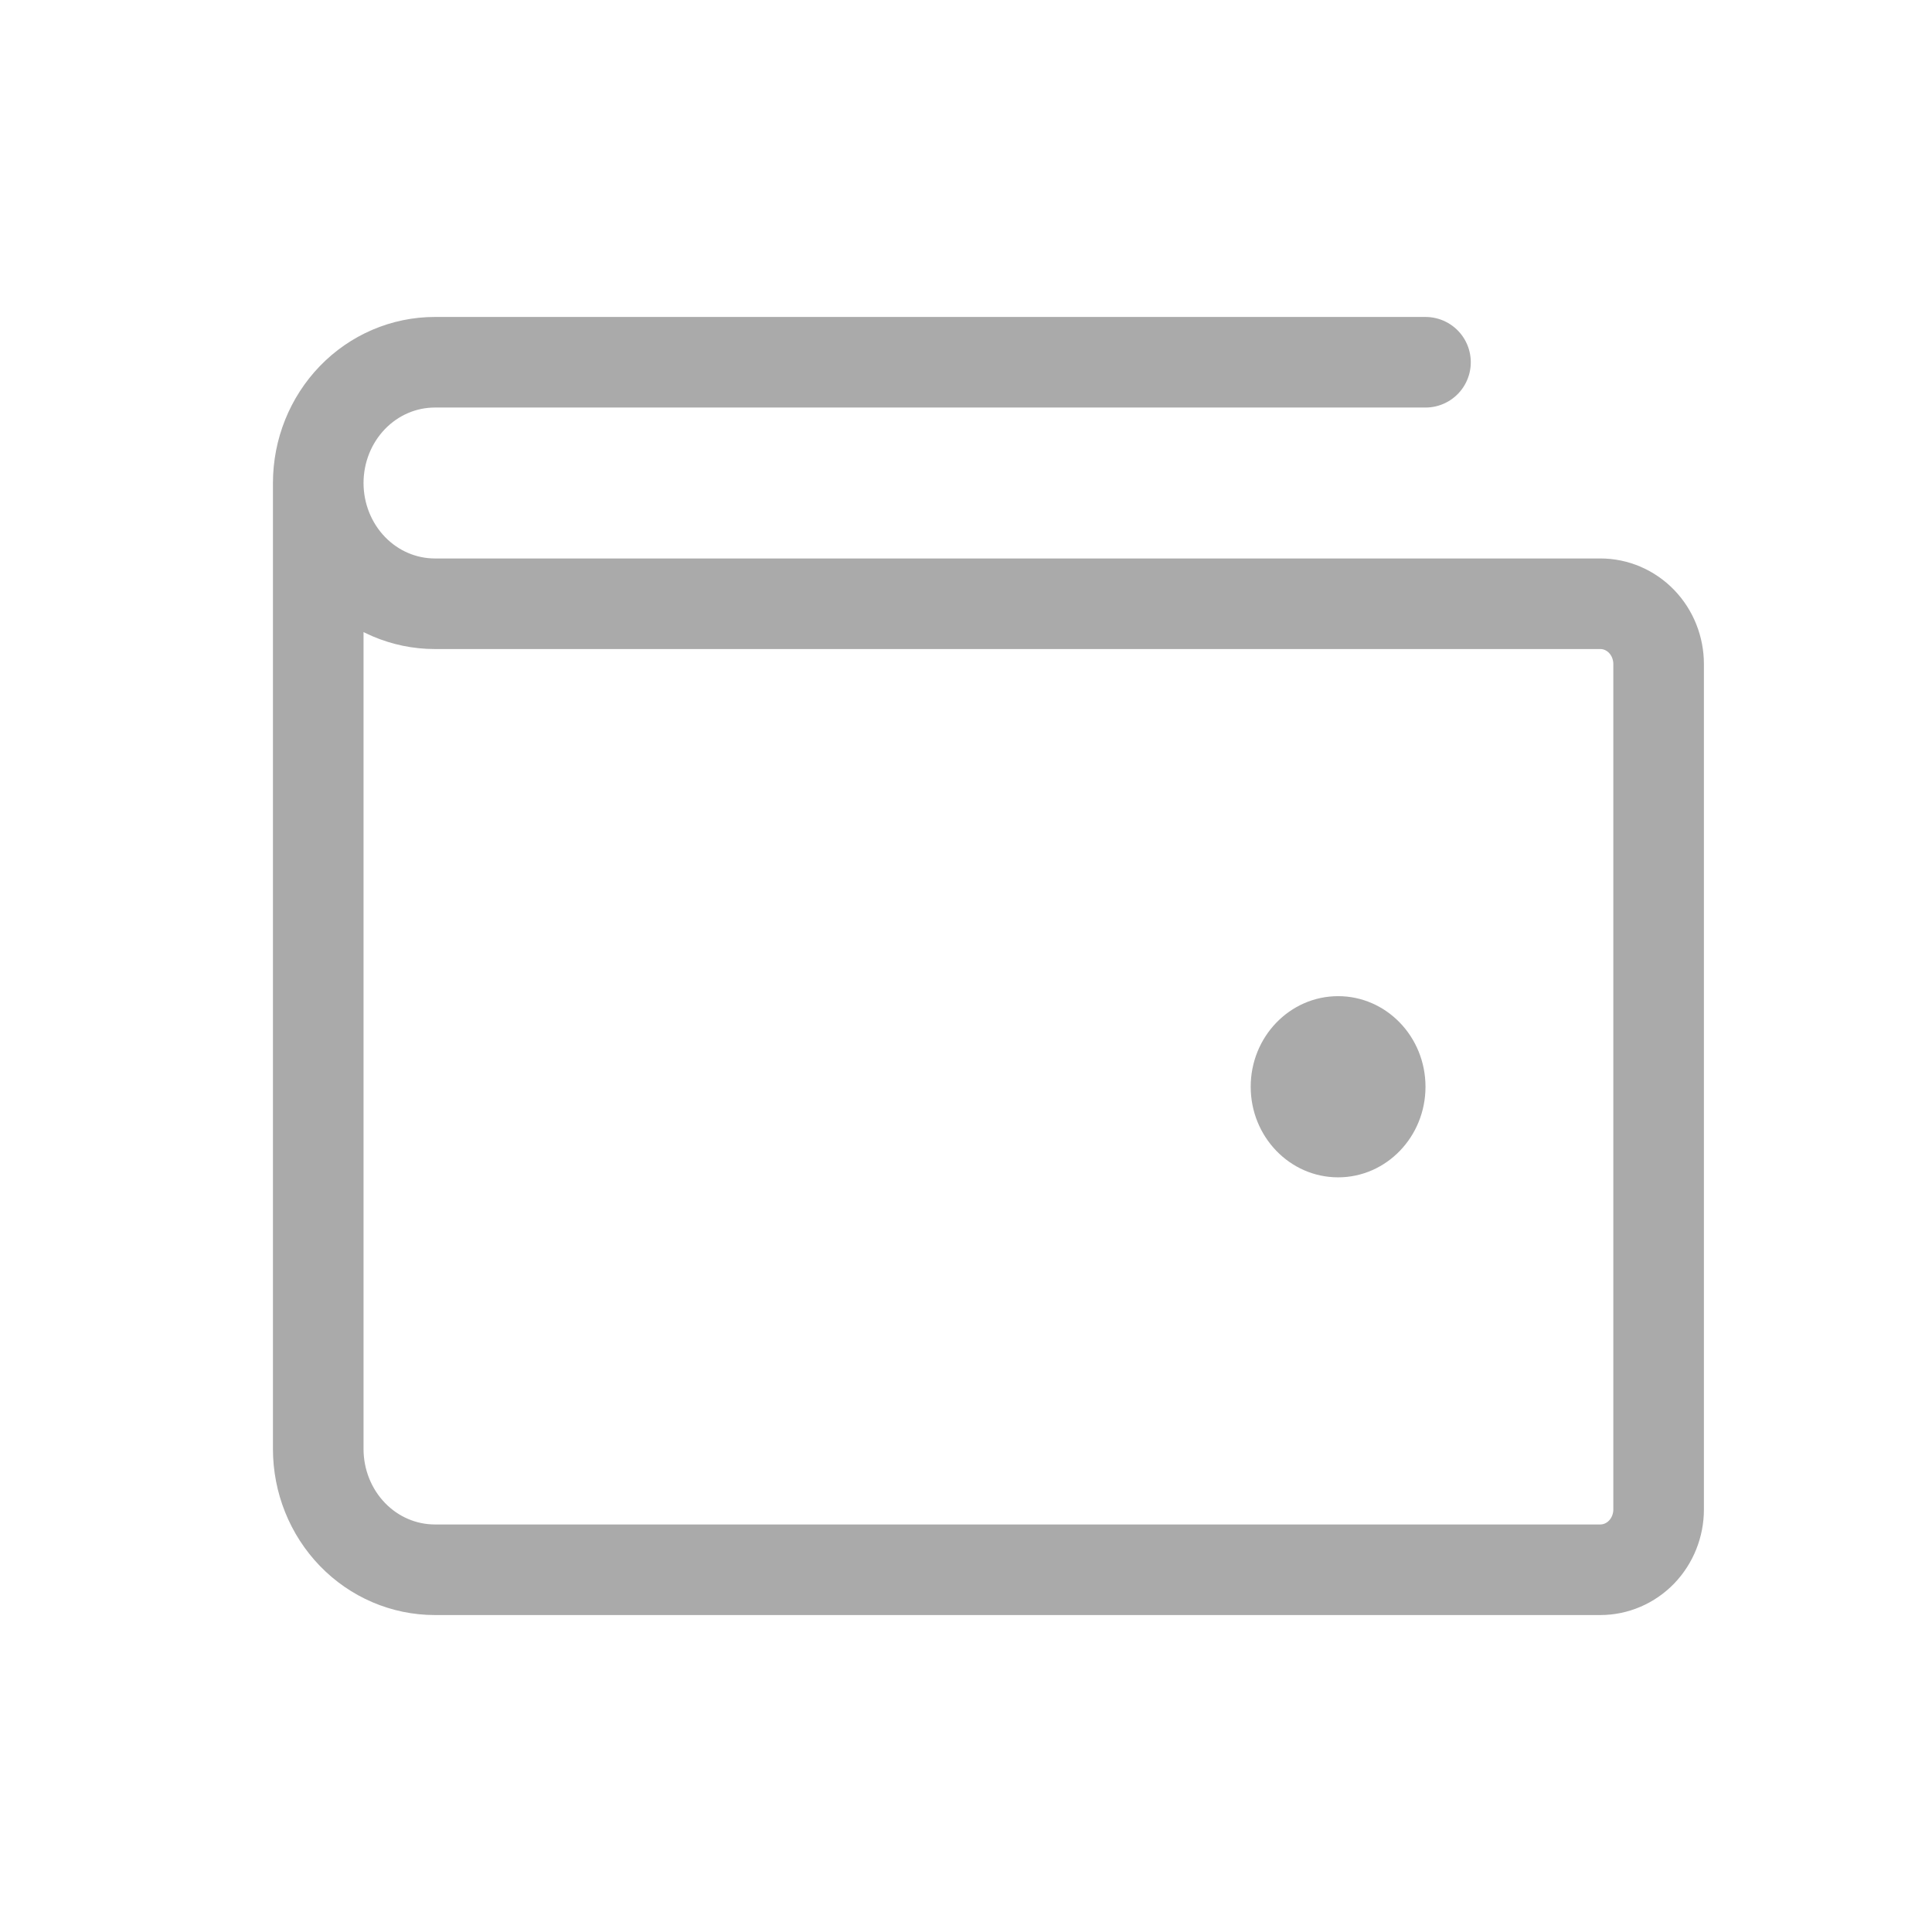 <svg width='36' height='36' viewBox='0 0 36 36' fill='none' xmlns='http://www.w3.org/2000/svg'><g clip-path='url(#clip0_1_594)'><path d='M5.93 9V27C5.93 27.597 6.159 28.169 6.566 28.591C6.973 29.013 7.526 29.25 8.102 29.25H29.82C30.108 29.25 30.384 29.131 30.588 28.921C30.792 28.709 30.906 28.423 30.906 28.125V12.375C30.906 12.077 30.792 11.79 30.588 11.579C30.384 11.368 30.108 11.25 29.82 11.25H8.102C7.526 11.25 6.973 11.013 6.566 10.591C6.159 10.169 5.93 9.597 5.93 9ZM5.93 9C5.93 8.403 6.159 7.831 6.566 7.409C6.973 6.987 7.526 6.75 8.102 6.75H26.562' stroke='#AAAAAA' stroke-width='1.688' stroke-linecap='round' stroke-linejoin='round'/><path d='M24.934 21.938C25.833 21.938 26.562 21.182 26.562 20.25C26.562 19.318 25.833 18.562 24.934 18.562C24.034 18.562 23.305 19.318 23.305 20.25C23.305 21.182 24.034 21.938 24.934 21.938Z' fill='#AAAAAA'/></g><defs><clipPath id='clip0_1_594'><rect width='34.75' height='36' fill='white' transform='translate(0.5)'/></clipPath></defs></svg>